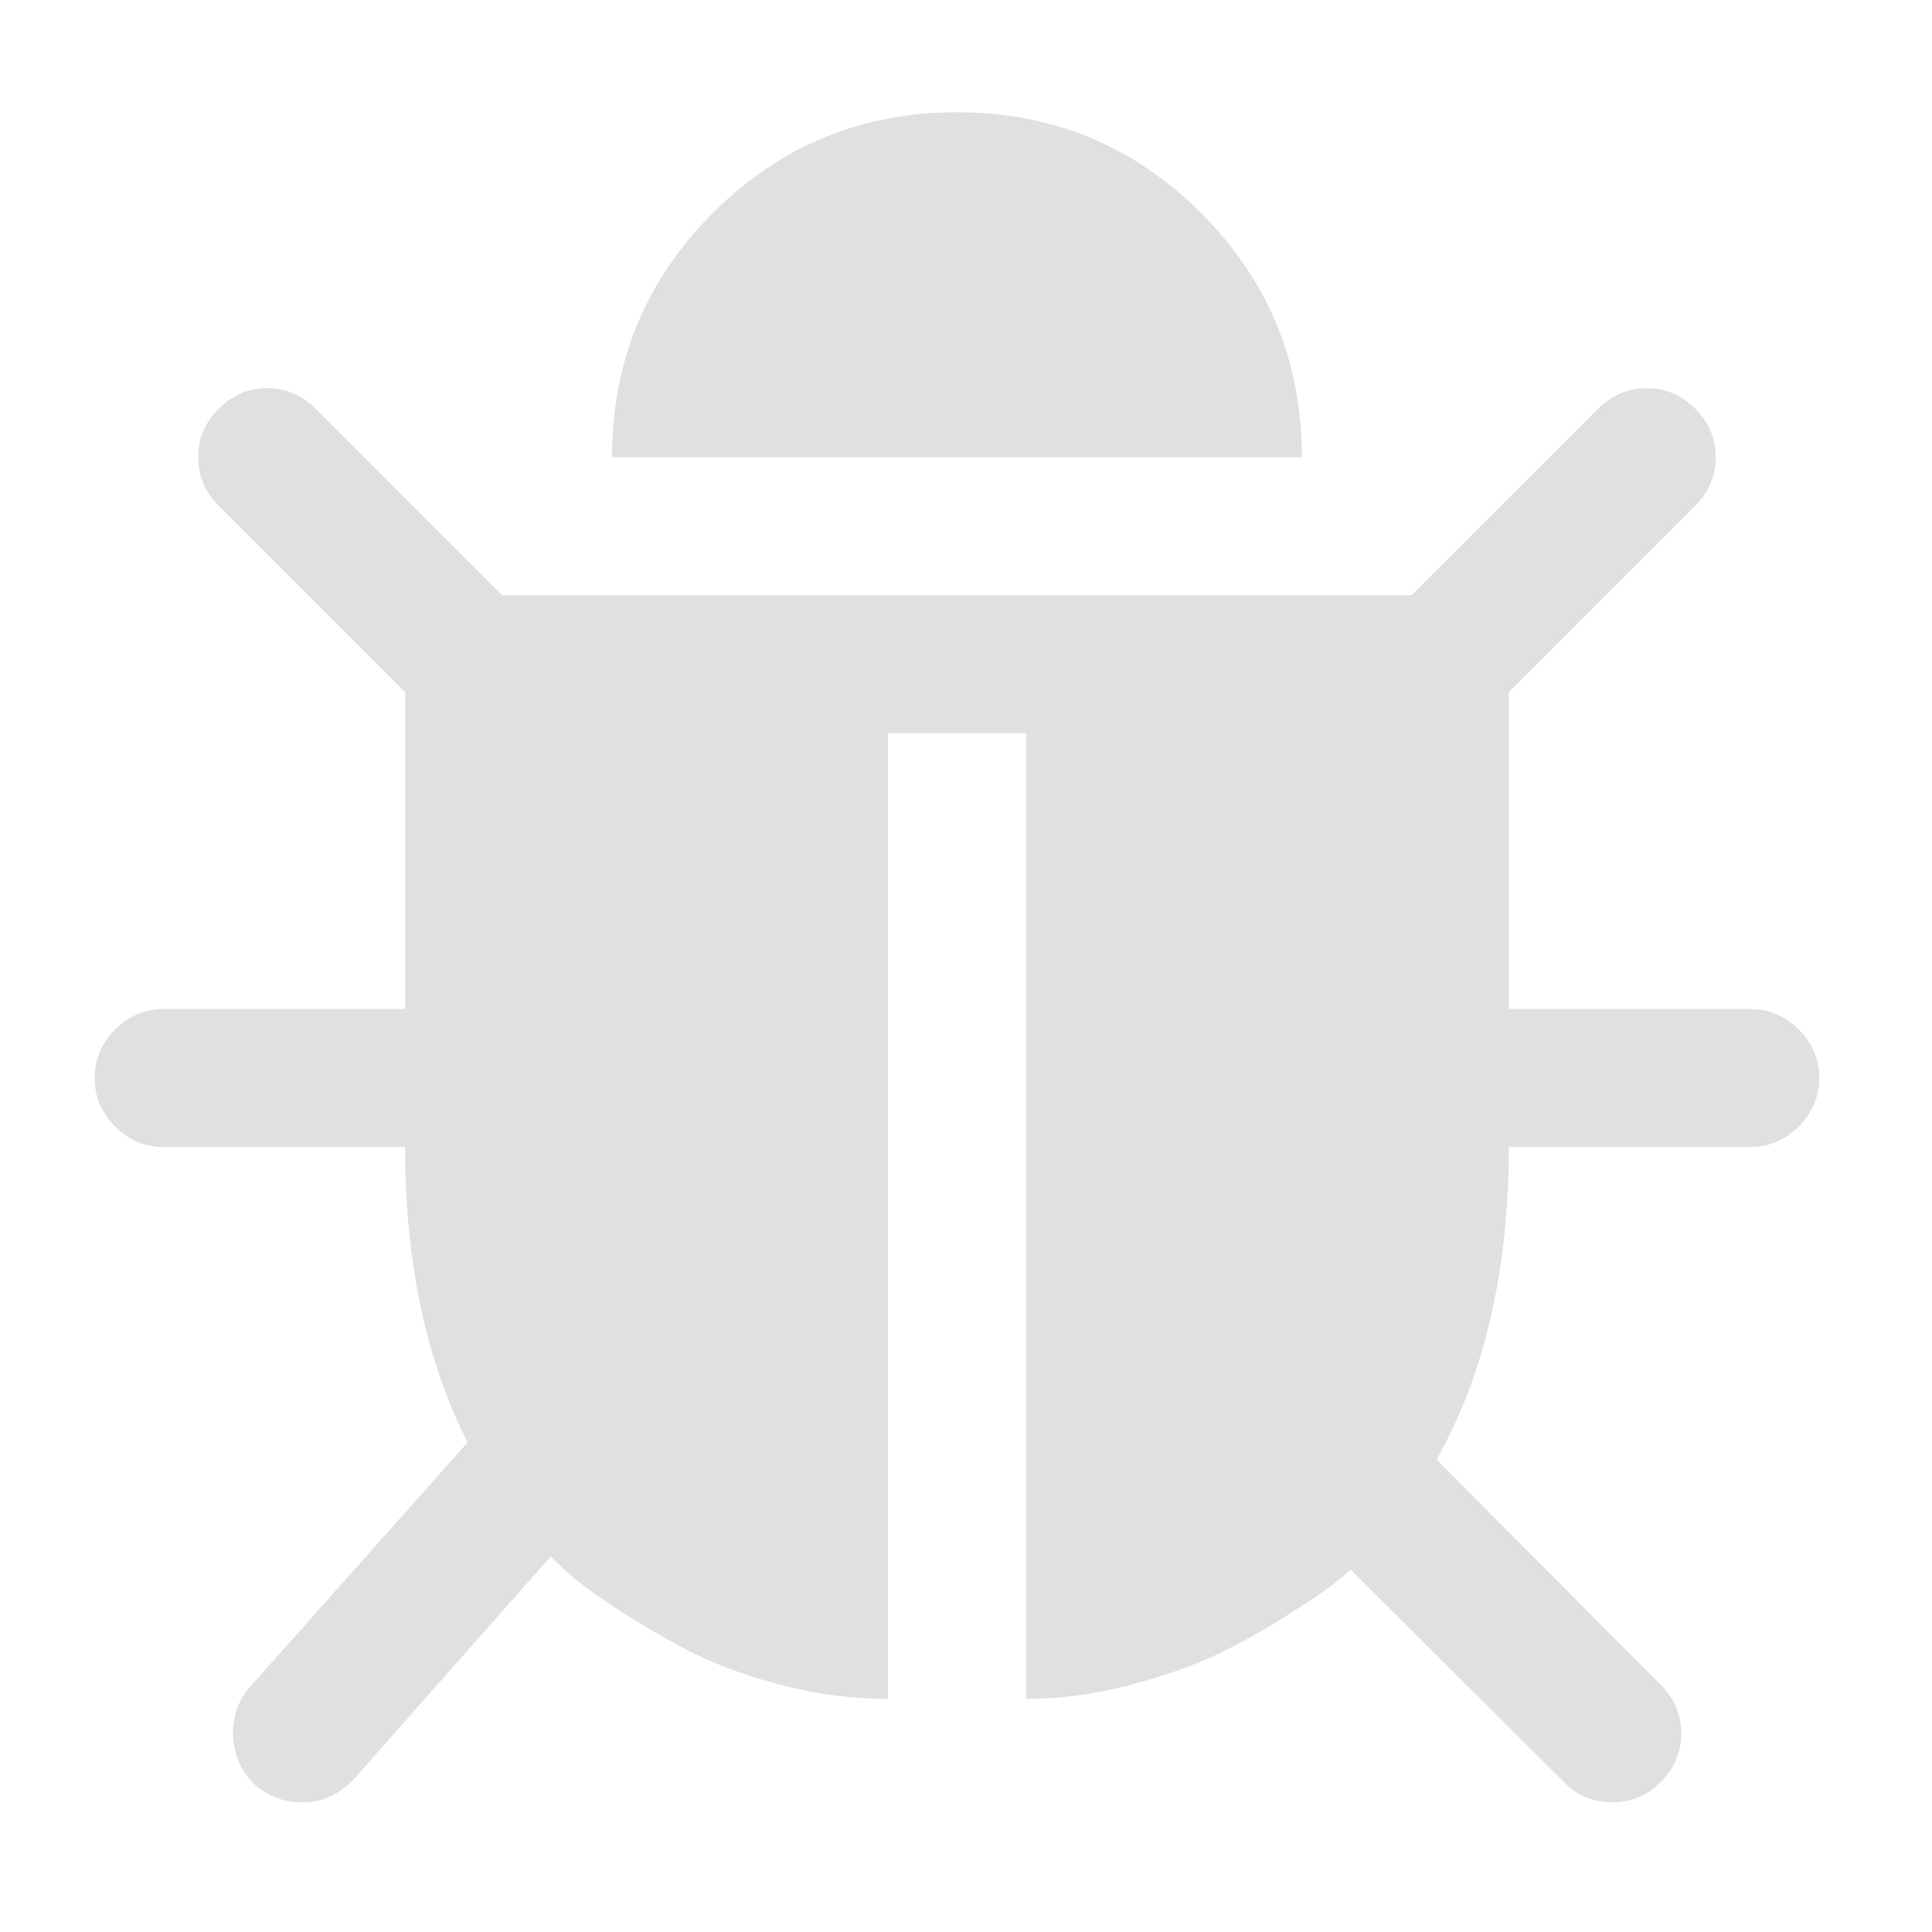 <?xml version="1.0" encoding="UTF-8" standalone="no"?>
<svg
   width="16"
   height="16"
   version="1.1"
   viewBox="0 0 16 16"
   id="svg6"
   sodipodi:docname="DebugNode.svg"
   inkscape:version="1.3 (1:1.3+202307231459+0e150ed6c4)"
   xmlns:inkscape="http://www.inkscape.org/namespaces/inkscape"
   xmlns:sodipodi="http://sodipodi.sourceforge.net/DTD/sodipodi-0.dtd"
   xmlns="http://www.w3.org/2000/svg"
   xmlns:svg="http://www.w3.org/2000/svg"
   xmlns:rdf="http://www.w3.org/1999/02/22-rdf-syntax-ns#"
   xmlns:cc="http://creativecommons.org/ns#"
   xmlns:dc="http://purl.org/dc/elements/1.1/">
  <defs
     id="defs10" />
  <sodipodi:namedview
     pagecolor="#ffffff"
     bordercolor="#666666"
     borderopacity="1"
     objecttolerance="10"
     gridtolerance="10"
     guidetolerance="10"
     inkscape:pageopacity="0"
     inkscape:pageshadow="2"
     inkscape:window-width="1224"
     inkscape:window-height="656"
     id="namedview8"
     showgrid="false"
     inkscape:zoom="19.408829"
     inkscape:cx="-5.9251385"
     inkscape:cy="1.803303"
     inkscape:window-x="56"
     inkscape:window-y="27"
     inkscape:window-maximized="1"
     inkscape:current-layer="svg6"
     inkscape:document-rotation="0"
     inkscape:showpageshadow="0"
     inkscape:pagecheckerboard="0"
     inkscape:deskcolor="#d1d1d1" />
  <rect
     style="opacity:1;fill:#e0e0e0;fill-opacity:1;stroke:none;stroke-width:3.78;stroke-linejoin:miter;stroke-miterlimit:4;stroke-dasharray:none;stroke-opacity:1"
     id="rect836"
     width="3.26"
     height="3.26"
     x="-4.486"
     y="-9.02" />
  <rect
     y="-9.02"
     x="-1.226"
     height="3.26"
     width="3.26"
     id="rect838"
     style="opacity:1;fill:#a5b7f3;fill-opacity:1;stroke:none;stroke-width:3.78;stroke-linejoin:miter;stroke-miterlimit:4;stroke-dasharray:none;stroke-opacity:1" />
  <rect
     style="opacity:1;fill:#fc9c9c;fill-opacity:1;stroke:none;stroke-width:3.78;stroke-linejoin:miter;stroke-miterlimit:4;stroke-dasharray:none;stroke-opacity:1"
     id="rect840"
     width="3.26"
     height="3.26"
     x="2.034"
     y="-9.02" />
  <rect
     y="-9.02"
     x="5.294"
     height="3.26"
     width="3.26"
     id="rect842"
     style="opacity:1;fill:#a5efac;fill-opacity:1;stroke:none;stroke-width:3.78;stroke-linejoin:miter;stroke-miterlimit:4;stroke-dasharray:none;stroke-opacity:1" />
  <g
     id="g1"
     transform="matrix(0.014,0,0,0.014,0.757,0.76)"
     style="fill:#e0e0e0;fill-opacity:1;stroke:none;stroke-width:35.351;stroke-dasharray:none;stroke-opacity:1">
    <path
       d="m 1022.065,583.401 c 0,11.056 -4.035,20.62 -12.112,28.697 -8.078,8.078 -17.64,12.118 -28.69,12.118 h -142.817 c 0,72.691 -14.235,134.32 -42.719,184.899 l 132.615,133.263 c 8.077,8.066 12.118,17.635 12.118,28.69 0,11.051 -4.035,20.615 -12.118,28.691 -7.653,8.066 -17.21,12.107 -28.69,12.107 -11.475,0 -21.04,-4.041 -28.69,-12.107 L 744.718,874.153 c -2.124,2.118 -5.309,4.884 -9.559,8.284 -4.259,3.398 -13.18,9.464 -26.785,18.172 -13.599,8.715 -27.415,16.473 -41.44,23.276 -14.03,6.798 -31.463,12.966 -52.29,18.493 -20.827,5.518 -41.447,8.286 -61.842,8.286 V 379.387 h -81.612 v 571.277 c -21.669,0 -43.25,-2.874 -64.708,-8.615 -21.473,-5.735 -39.96,-12.749 -55.477,-21.039 -15.518,-8.29 -29.542,-16.572 -42.077,-24.867 -12.542,-8.291 -21.781,-15.193 -27.74,-20.715 l -9.559,-8.932 -116.679,131.985 c -8.501,8.921 -18.7,13.387 -30.606,13.387 -10.201,0 -19.335,-3.405 -27.409,-10.202 -8.079,-7.652 -12.437,-17.11 -13.081,-28.372 -0.633,-11.264 2.66,-21.144 9.893,-29.647 L 222.535,798.918 C 197.884,750.453 185.555,692.219 185.555,624.208 H 42.739 c -11.058,0 -20.617,-4.041 -28.69,-12.112 C 5.969,604.014 1.928,594.455 1.928,583.399 c 0,-11.051 4.041,-20.62 12.12,-28.689 8.074,-8.073 17.633,-12.108 28.69,-12.108 H 185.554 l -1e-5,-187.445 L 75.251,244.855 c -8.075,-8.078 -12.114,-17.641 -12.114,-28.691 0,-11.05 4.044,-20.62 12.114,-28.69 8.072,-8.077 17.639,-12.123 28.691,-12.123 11.057,0 20.612,4.052 28.692,12.123 L 242.938,297.775 h 538.128 l 110.303,-110.302 c 8.071,-8.077 17.633,-12.123 28.69,-12.123 11.051,0 20.618,4.052 28.689,12.123 8.078,8.071 12.119,17.641 12.119,28.69 0,11.051 -4.041,20.615 -12.119,28.691 L 838.446,355.157 v 187.448 h 142.816 c 11.056,0 20.619,4.035 28.69,12.114 8.077,8.07 12.118,17.639 12.118,28.683 v 0 l -0.01,-10e-4 z M 716.021,216.158 H 307.969 c 0,-56.526 19.872,-104.668 59.617,-144.414 39.734,-39.746 87.883,-59.612 144.411,-59.612 56.529,0 104.678,19.865 144.413,59.612 39.747,39.745 59.612,87.888 59.612,144.414 z"
       id="path1"
       style="overflow:hidden;fill:#e0e0e0;fill-opacity:1;stroke:none;stroke-width:35.351;stroke-dasharray:none;stroke-opacity:1" />
  </g>
</svg>

